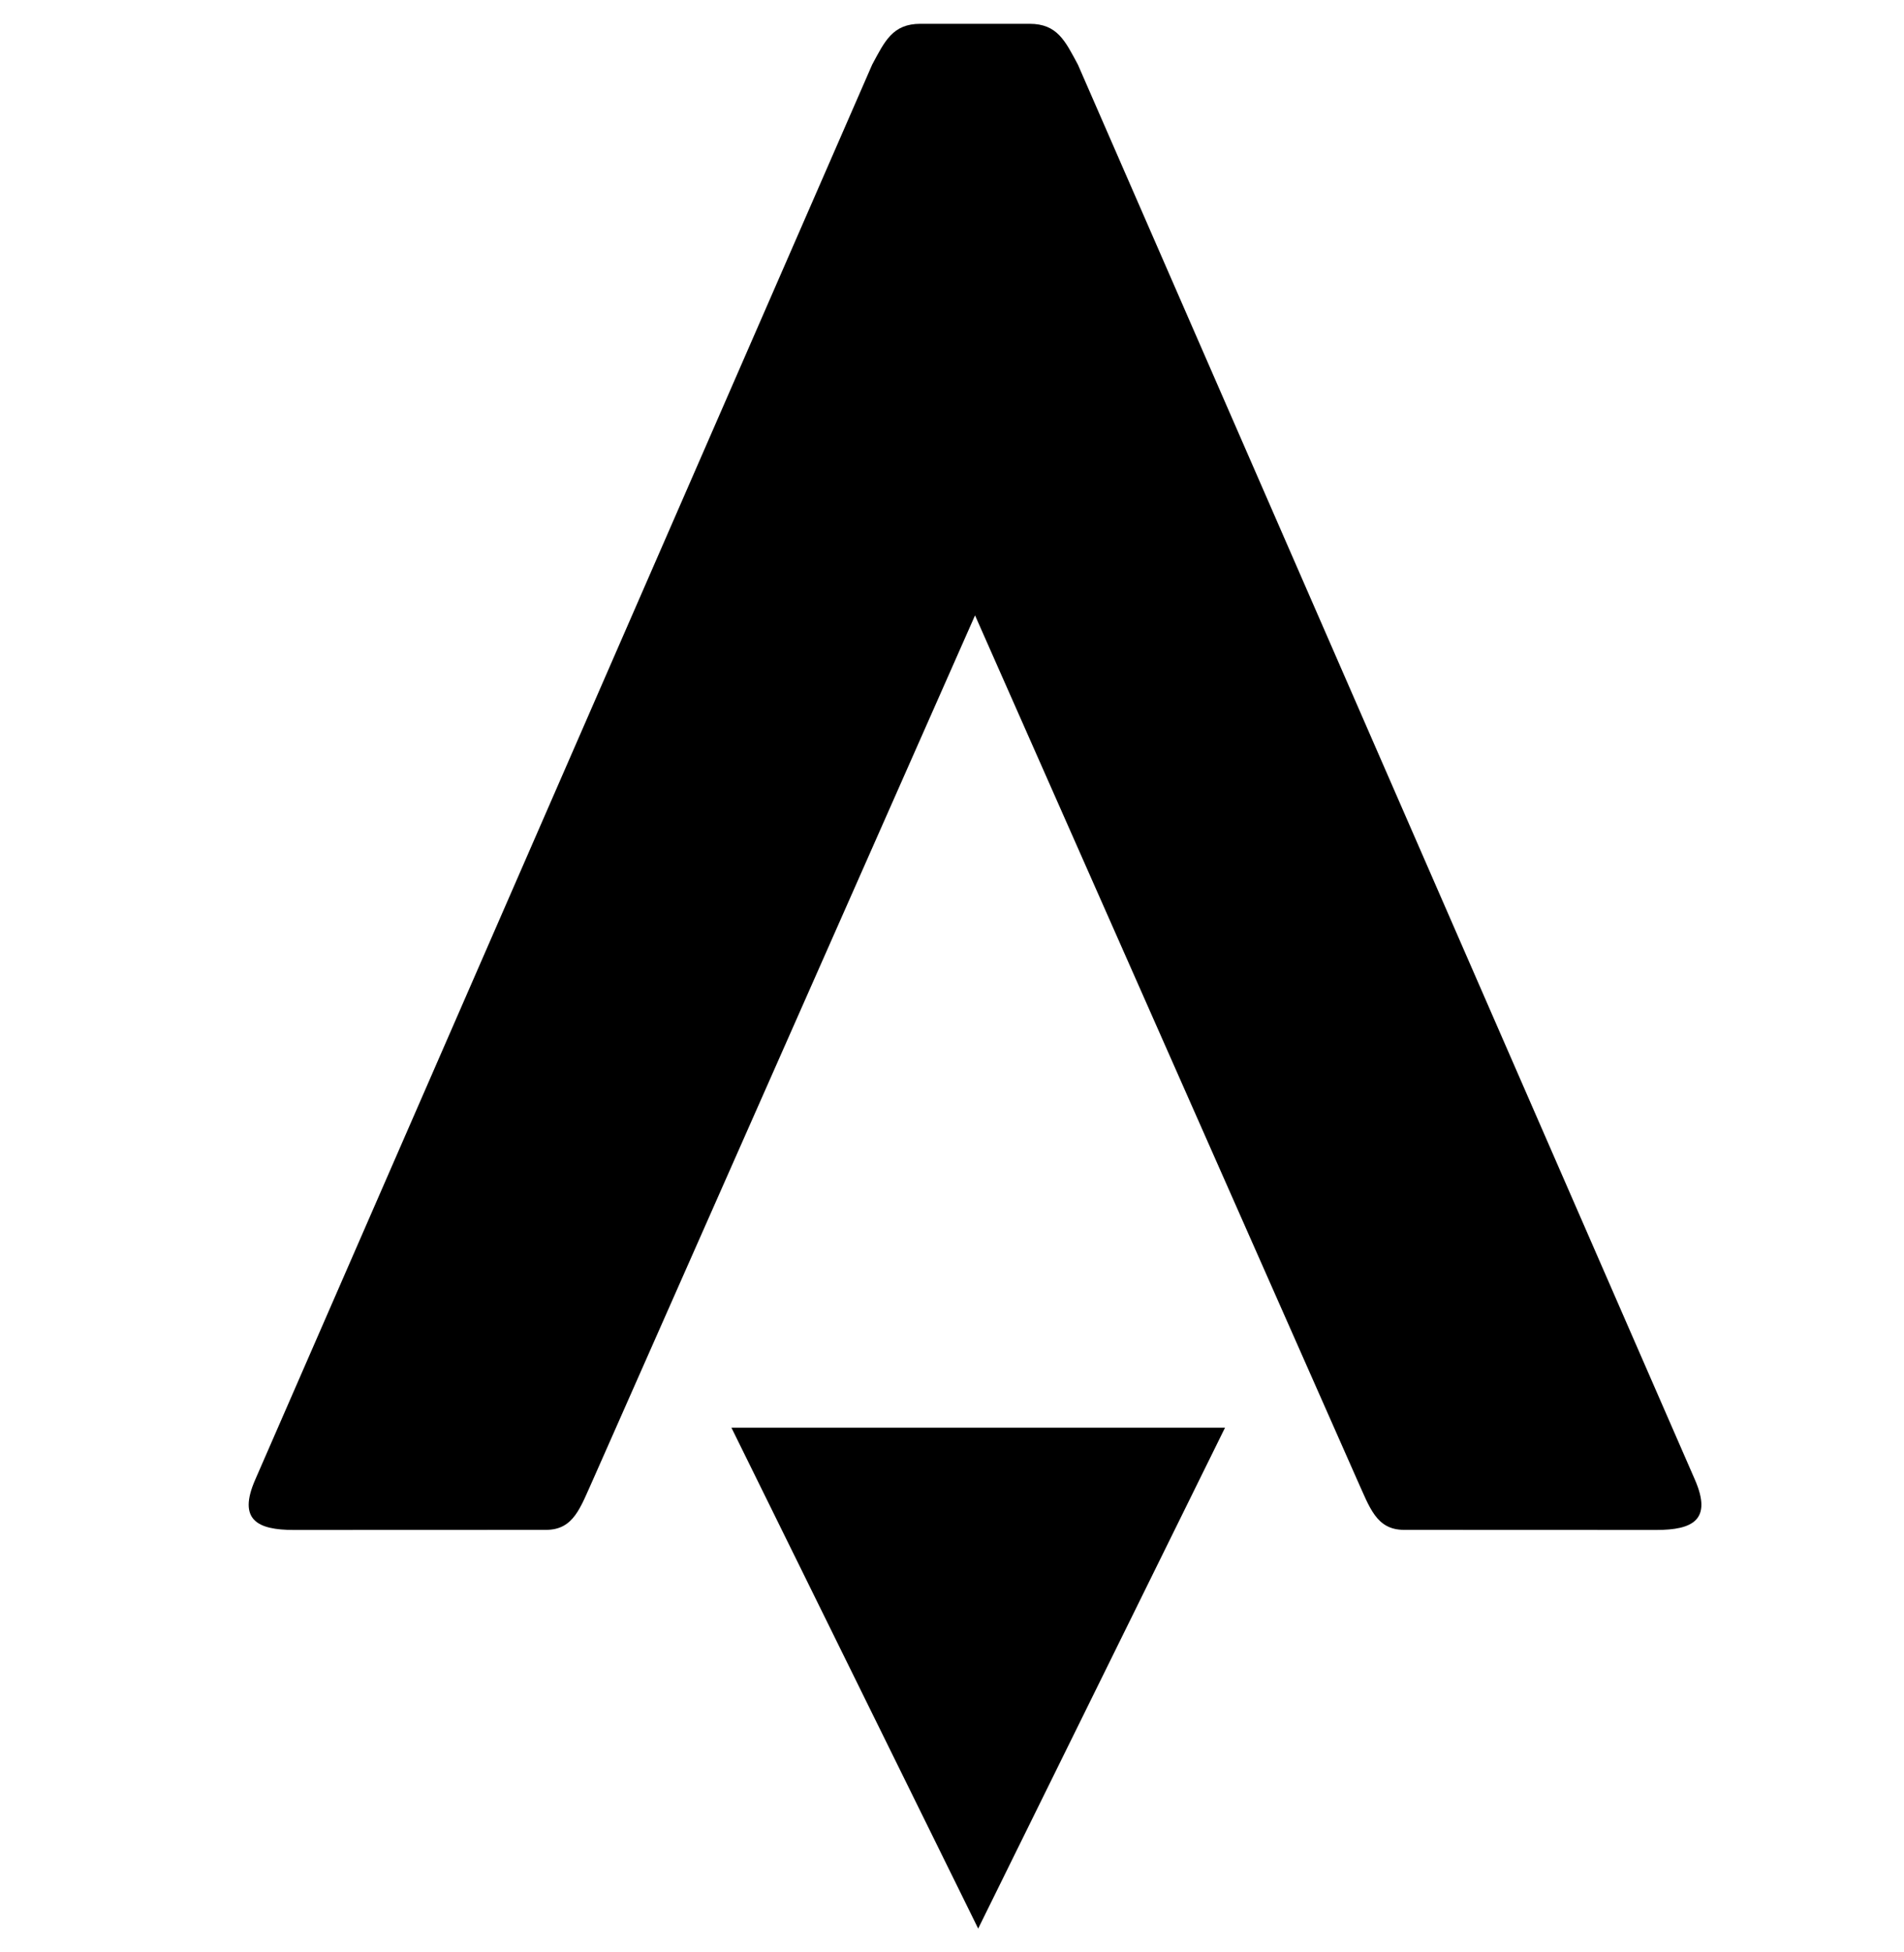 <svg xmlns="http://www.w3.org/2000/svg" width="40" height="41" fill="#000000"><path fill="#000000" d="M21.631.5c.584 0 .748.364 1.014.857l12.963 29.718c.368.846-.05 1.054-.81 1.054l-5.302-.002c-.584 0-.721-.472-.986-1.054l-8.026-18.15-8.026 18.15c-.265.582-.403 1.054-.986 1.054l-5.301.002c-.76 0-1.18-.208-.81-1.054L18.323 1.357c.265-.493.43-.857 1.013-.857h2.296Z"/><path fill="#000000" d="M25.736 29.981h-10.37L20.55 40.5l5.186-10.519Z"/></svg>